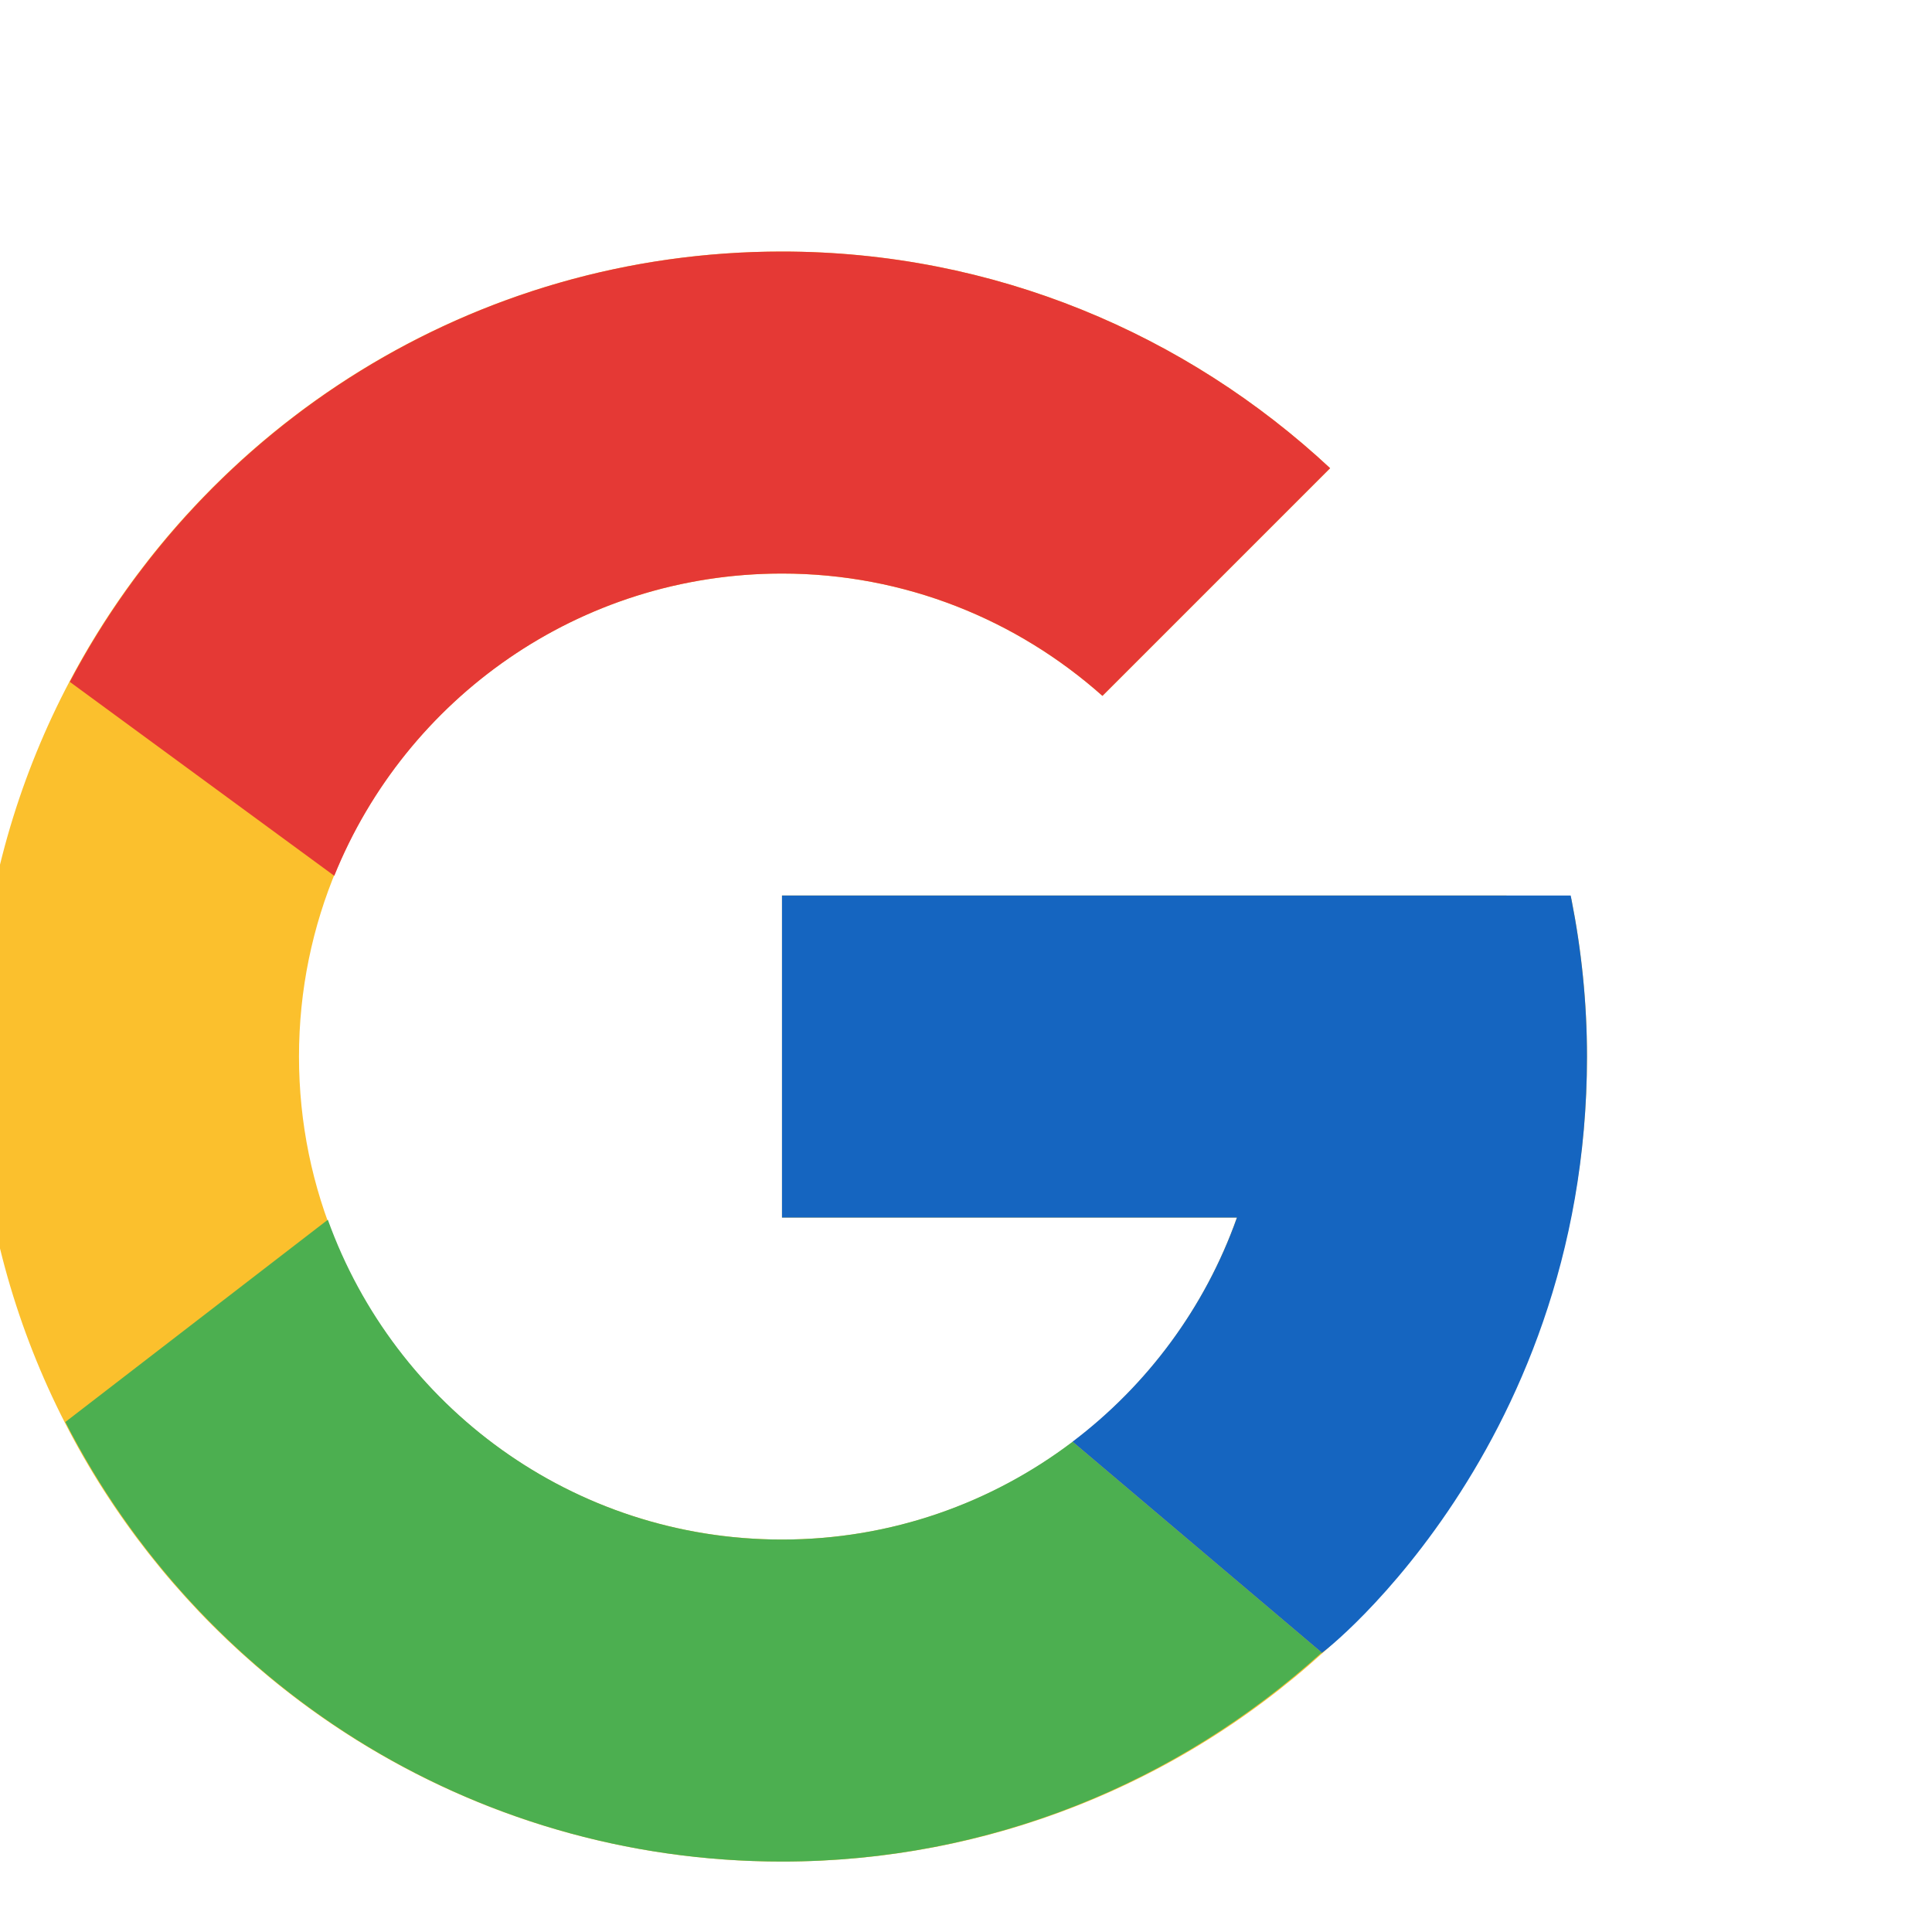 <svg width="45" height="45" viewBox="0 0 45 45" fill="none" xmlns="http://www.w3.org/2000/svg">
    <g clip-path="url(#clip0_1_17)">
        <path d="M36.6 20.937H35.089V20.859H18.214V28.359H28.811C27.265 32.725 23.111 35.859 18.214 35.859C12.002 35.859 6.964 30.822 6.964 24.609C6.964 18.397 12.002 13.359 18.214 13.359C21.082 13.359 23.691 14.441 25.678 16.208L30.981 10.905C27.632 7.784 23.153 5.859 18.214 5.859C7.86 5.859 -0.536 14.255 -0.536 24.609C-0.536 34.964 7.86 43.359 18.214 43.359C28.569 43.359 36.964 34.964 36.964 24.609C36.964 23.352 36.835 22.125 36.6 20.937Z" fill="#FBC02D"/>
        <path d="M1.626 15.882L7.786 20.4C9.453 16.273 13.49 13.359 18.214 13.359C21.082 13.359 23.691 14.441 25.678 16.208L30.981 10.905C27.632 7.784 23.153 5.859 18.214 5.859C11.012 5.859 4.767 9.925 1.626 15.882Z" fill="#E53935"/>
        <path d="M18.214 43.359C23.057 43.359 27.458 41.506 30.785 38.492L24.982 33.581C23.1 35.007 20.76 35.859 18.214 35.859C13.337 35.859 9.196 32.75 7.636 28.41L1.522 33.121C4.625 39.193 10.927 43.359 18.214 43.359Z" fill="#4CAF50"/>
        <path d="M36.6 20.937L36.585 20.859H35.089H18.214V28.359H28.811C28.068 30.457 26.719 32.265 24.979 33.582L24.982 33.58L30.785 38.491C30.375 38.864 36.964 33.984 36.964 24.609C36.964 23.352 36.835 22.125 36.6 20.937Z" fill="#1565C0"/>
    </g>
    <defs>
        <clipPath id="clip0_1_17">
            <rect width="45" height="45" fill="white"/>
        </clipPath>
    </defs>
</svg>
    